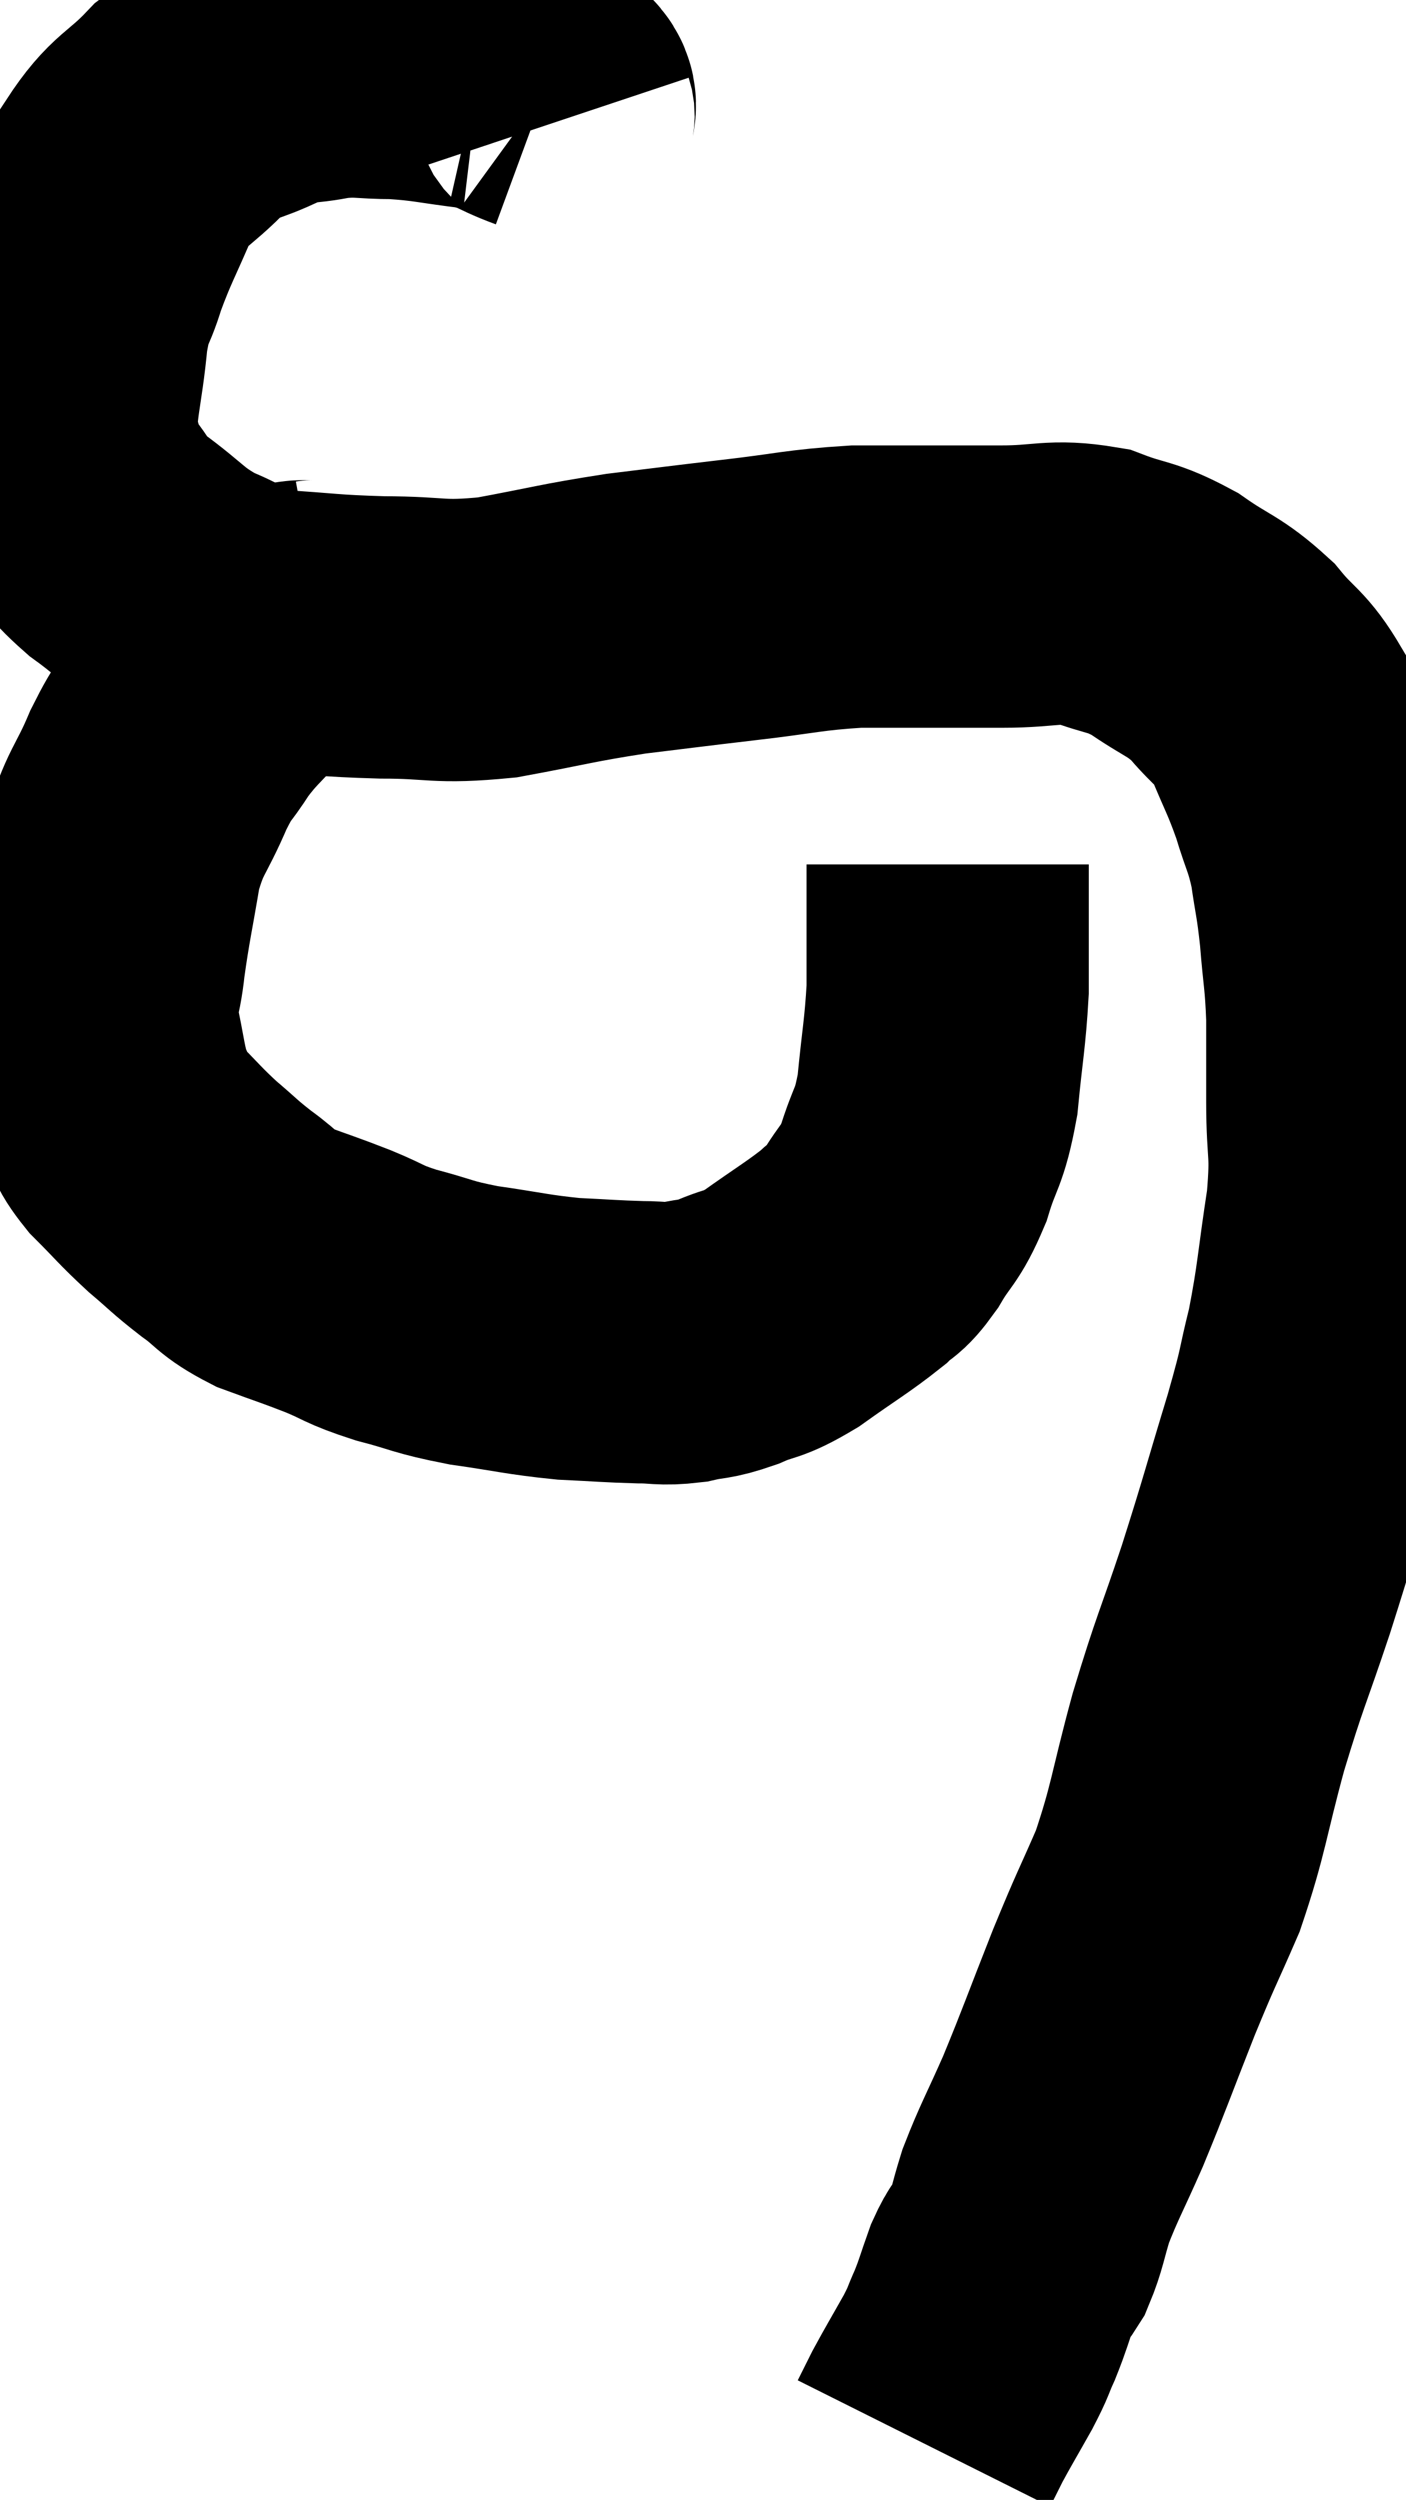 <svg xmlns="http://www.w3.org/2000/svg" viewBox="8.771 1.853 24.909 44.267" width="24.909" height="44.267"><path d="M 18.6 4.02 C 18.51 3.75, 18.75 3.72, 18.42 3.48 C 17.85 3.27, 17.94 3.21, 17.28 3.06 C 16.53 2.97, 16.455 2.925, 15.78 2.88 C 15.18 2.88, 15.165 2.82, 14.58 2.88 C 14.01 3, 14.055 2.895, 13.44 3.12 C 12.78 3.45, 12.735 3.315, 12.12 3.78 C 11.55 4.38, 11.43 4.29, 10.98 4.98 C 10.65 5.76, 10.575 5.85, 10.32 6.54 C 10.14 7.14, 10.095 6.945, 9.96 7.74 C 9.87 8.73, 9.735 8.985, 9.78 9.72 C 9.96 10.2, 9.87 10.23, 10.14 10.68 C 10.5 11.1, 10.35 11.07, 10.86 11.52 C 11.52 12, 11.505 12.105, 12.18 12.48 C 12.87 12.75, 12.72 12.855, 13.56 13.02 C 14.55 13.08, 14.535 13.11, 15.54 13.14 C 16.56 13.14, 16.5 13.245, 17.58 13.14 C 18.72 12.93, 18.795 12.885, 19.86 12.72 C 20.85 12.6, 20.82 12.6, 21.84 12.48 C 22.89 12.36, 22.995 12.3, 23.94 12.24 C 24.78 12.24, 24.975 12.24, 25.62 12.24 C 26.07 12.24, 25.89 12.24, 26.52 12.24 C 27.33 12.24, 27.42 12.12, 28.14 12.24 C 28.77 12.48, 28.785 12.39, 29.4 12.72 C 30 13.14, 30.09 13.095, 30.6 13.56 C 31.02 14.07, 31.095 13.995, 31.44 14.58 C 31.71 15.24, 31.755 15.27, 31.98 15.9 C 32.16 16.5, 32.205 16.485, 32.34 17.1 C 32.43 17.73, 32.445 17.67, 32.52 18.36 C 32.58 19.11, 32.61 19.11, 32.64 19.86 C 32.64 20.61, 32.64 20.52, 32.64 21.36 C 32.64 22.29, 32.73 22.17, 32.64 23.22 C 32.46 24.39, 32.475 24.555, 32.28 25.56 C 32.07 26.4, 32.175 26.13, 31.86 27.24 C 31.44 28.62, 31.44 28.68, 31.02 30 C 30.6 31.26, 30.57 31.23, 30.18 32.52 C 29.82 33.84, 29.835 34.05, 29.46 35.16 C 29.07 36.06, 29.1 35.94, 28.68 36.96 C 28.23 38.1, 28.17 38.295, 27.78 39.24 C 27.45 39.99, 27.36 40.125, 27.12 40.74 C 26.97 41.22, 26.97 41.34, 26.82 41.7 C 26.67 41.94, 26.67 41.85, 26.52 42.18 C 26.37 42.6, 26.37 42.645, 26.22 43.02 C 26.07 43.35, 26.13 43.275, 25.92 43.68 C 25.65 44.16, 25.575 44.28, 25.38 44.64 C 25.26 44.88, 25.2 45, 25.14 45.12 C 25.14 45.12, 25.14 45.12, 25.14 45.12 C 25.14 45.12, 25.14 45.12, 25.14 45.12 L 25.14 45.12" fill="none" stroke="black" stroke-width="5"></path><path d="M 14.46 12.84 C 14.13 12.9, 14.16 12.78, 13.8 12.96 C 13.41 13.26, 13.425 13.17, 13.02 13.56 C 12.6 14.04, 12.54 14.04, 12.18 14.52 C 11.88 15, 11.895 14.85, 11.58 15.48 C 11.25 16.26, 11.16 16.2, 10.92 17.04 C 10.77 17.94, 10.725 18.09, 10.62 18.84 C 10.56 19.44, 10.455 19.41, 10.5 20.04 C 10.65 20.7, 10.635 20.865, 10.8 21.36 C 10.98 21.69, 10.86 21.645, 11.16 22.02 C 11.58 22.44, 11.595 22.485, 12 22.86 C 12.39 23.19, 12.375 23.205, 12.78 23.52 C 13.2 23.82, 13.125 23.865, 13.62 24.12 C 14.19 24.33, 14.22 24.33, 14.76 24.54 C 15.27 24.75, 15.18 24.765, 15.78 24.96 C 16.47 25.14, 16.395 25.17, 17.16 25.32 C 18 25.44, 18.105 25.485, 18.84 25.56 C 19.47 25.59, 19.59 25.605, 20.1 25.62 C 20.49 25.62, 20.49 25.665, 20.88 25.62 C 21.27 25.53, 21.225 25.59, 21.66 25.44 C 22.14 25.23, 22.065 25.35, 22.62 25.02 C 23.25 24.57, 23.445 24.465, 23.88 24.12 C 24.12 23.88, 24.09 24.015, 24.36 23.64 C 24.66 23.13, 24.705 23.22, 24.96 22.62 C 25.17 21.93, 25.23 22.05, 25.38 21.24 C 25.47 20.31, 25.515 20.16, 25.56 19.38 C 25.56 18.75, 25.56 18.63, 25.56 18.12 C 25.56 17.73, 25.56 17.58, 25.56 17.34 C 25.56 17.25, 25.56 17.205, 25.56 17.16 C 25.56 17.16, 25.56 17.16, 25.56 17.16 C 25.56 17.16, 25.56 17.16, 25.56 17.16 L 25.56 17.16" fill="none" stroke="black" stroke-width="5"></path></svg>